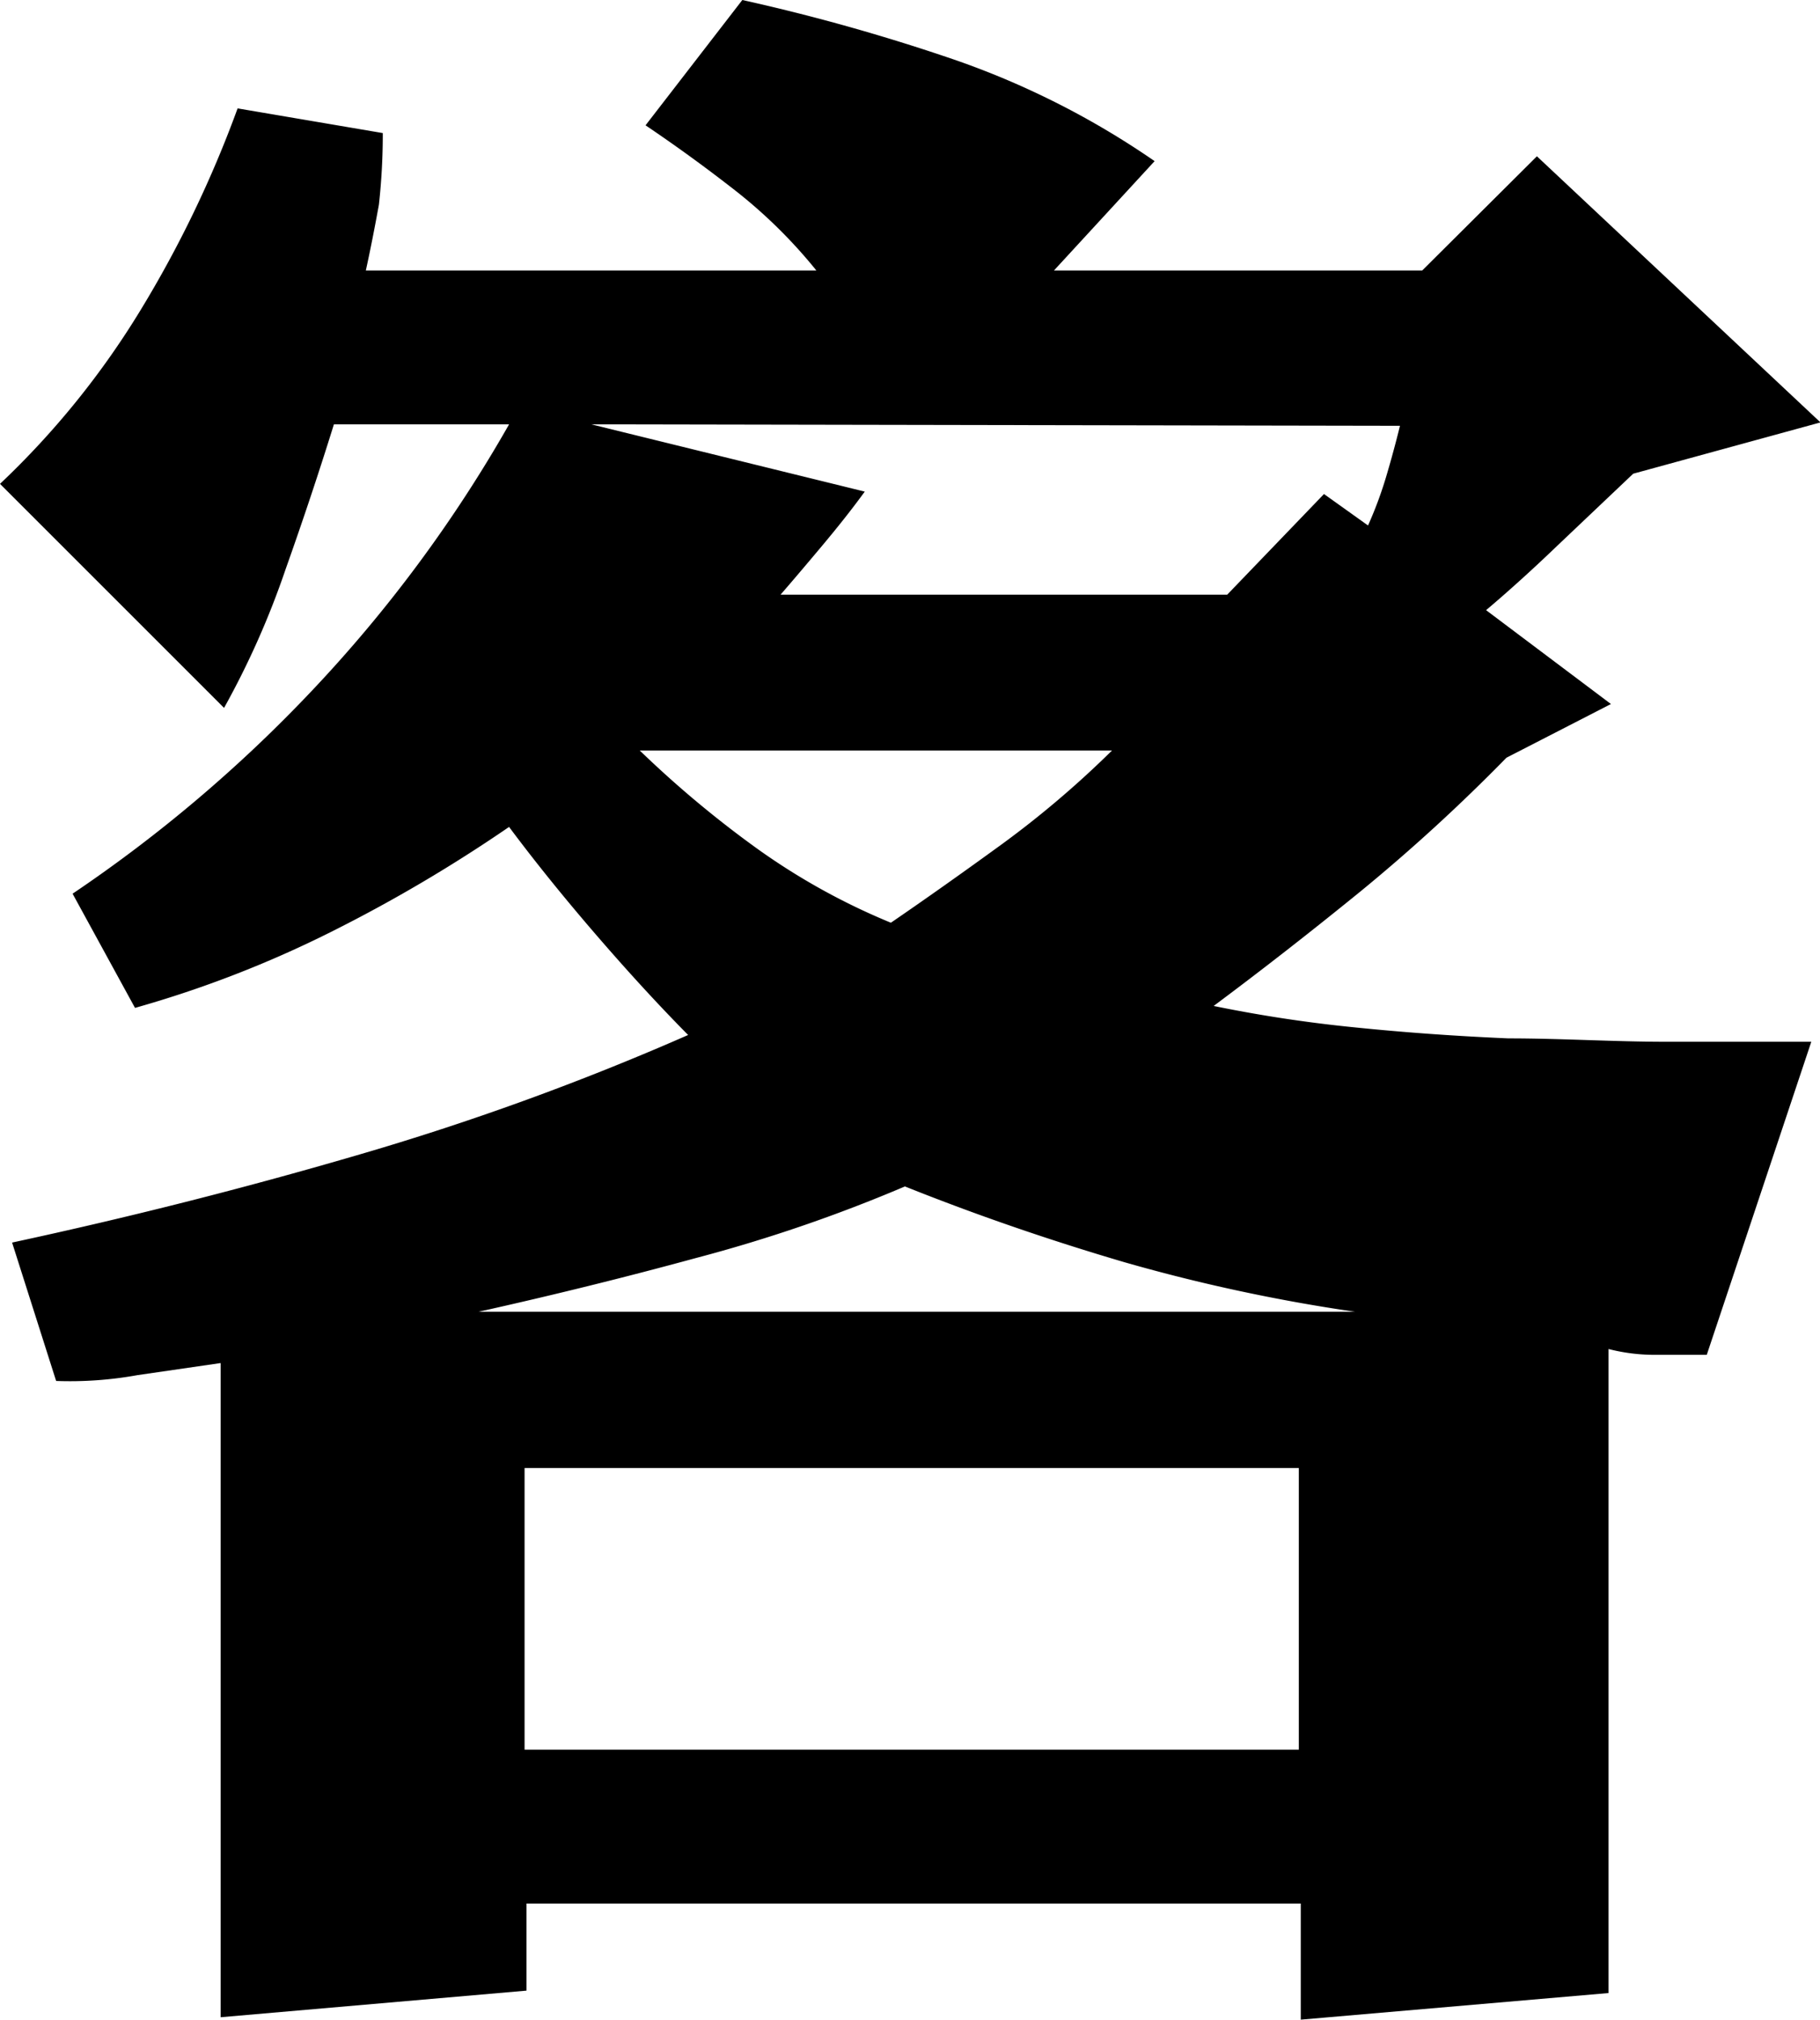 <svg xmlns="http://www.w3.org/2000/svg" viewBox="0 0 37.61 41.75"><title>svg01Character04</title><g id="圖層_2" data-name="圖層 2"><g id="svg01"><g id="svg01WholeCharacter"><path id="svg01Character04" d="M33.75,9.79l-1.56,1.48q-.77.74-1.48,1.34l2.58,1.94-2.16,1.11a37.16,37.16,0,0,1-3,2.75q-1.56,1.27-3.05,2.38a28.57,28.57,0,0,0,2.89.44q1.56.16,3.2.23c1.09,0,2.18.07,3.26.07s2.08,0,3,0l-2.16,6.47-1.1,0a3.82,3.82,0,0,1-.93-.12V41.19l-6.36.55v-2.4h-16v1.8l-6.32.55V28.17l-1.72.25a7.83,7.83,0,0,1-1.68.12L.25,25.68q3.62-.78,7.11-1.8a55.71,55.71,0,0,0,6.86-2.49q-.91-.92-1.91-2.08t-1.79-2.22a31,31,0,0,1-3.68,2.17,22.93,22.93,0,0,1-4.05,1.57L1.5,18.47a29.46,29.46,0,0,0,4.95-4.2,28.47,28.47,0,0,0,4.07-5.5H6.9q-.46,1.48-1,3a17.37,17.37,0,0,1-1.27,2.86L0,10a17.35,17.35,0,0,0,2.91-3.6,23.44,23.44,0,0,0,2-4.16l3,.51a13.22,13.22,0,0,1-.08,1.48Q7.69,5,7.56,5.59h9.31a10.38,10.38,0,0,0-1.66-1.64q-.92-.72-1.87-1.36l2-2.59a40.8,40.8,0,0,1,4.43,1.25,17.14,17.14,0,0,1,4.09,2.08L21.78,5.59h7.61l2.37-2.36,5.86,5.5ZM23.25,26.09q-2.35-.69-4.55-1.57A31.55,31.55,0,0,1,14.38,26q-2.2.6-4.49,1.11H28A36.18,36.18,0,0,1,23.25,26.09Zm3.59,4.25h-16v5.82h16ZM12.22,8.77l5.65,1.39q-.37.51-.89,1.13t-.85,1h9.23l2-2.08.91.65a8.18,8.18,0,0,0,.39-1.06q.15-.51.27-1Zm1,6.74a21.92,21.92,0,0,0,2.47,2.06,13.68,13.68,0,0,0,2.72,1.5q1.08-.74,2.29-1.62a20.29,20.29,0,0,0,2.28-1.94Z"/></g></g></g></svg>